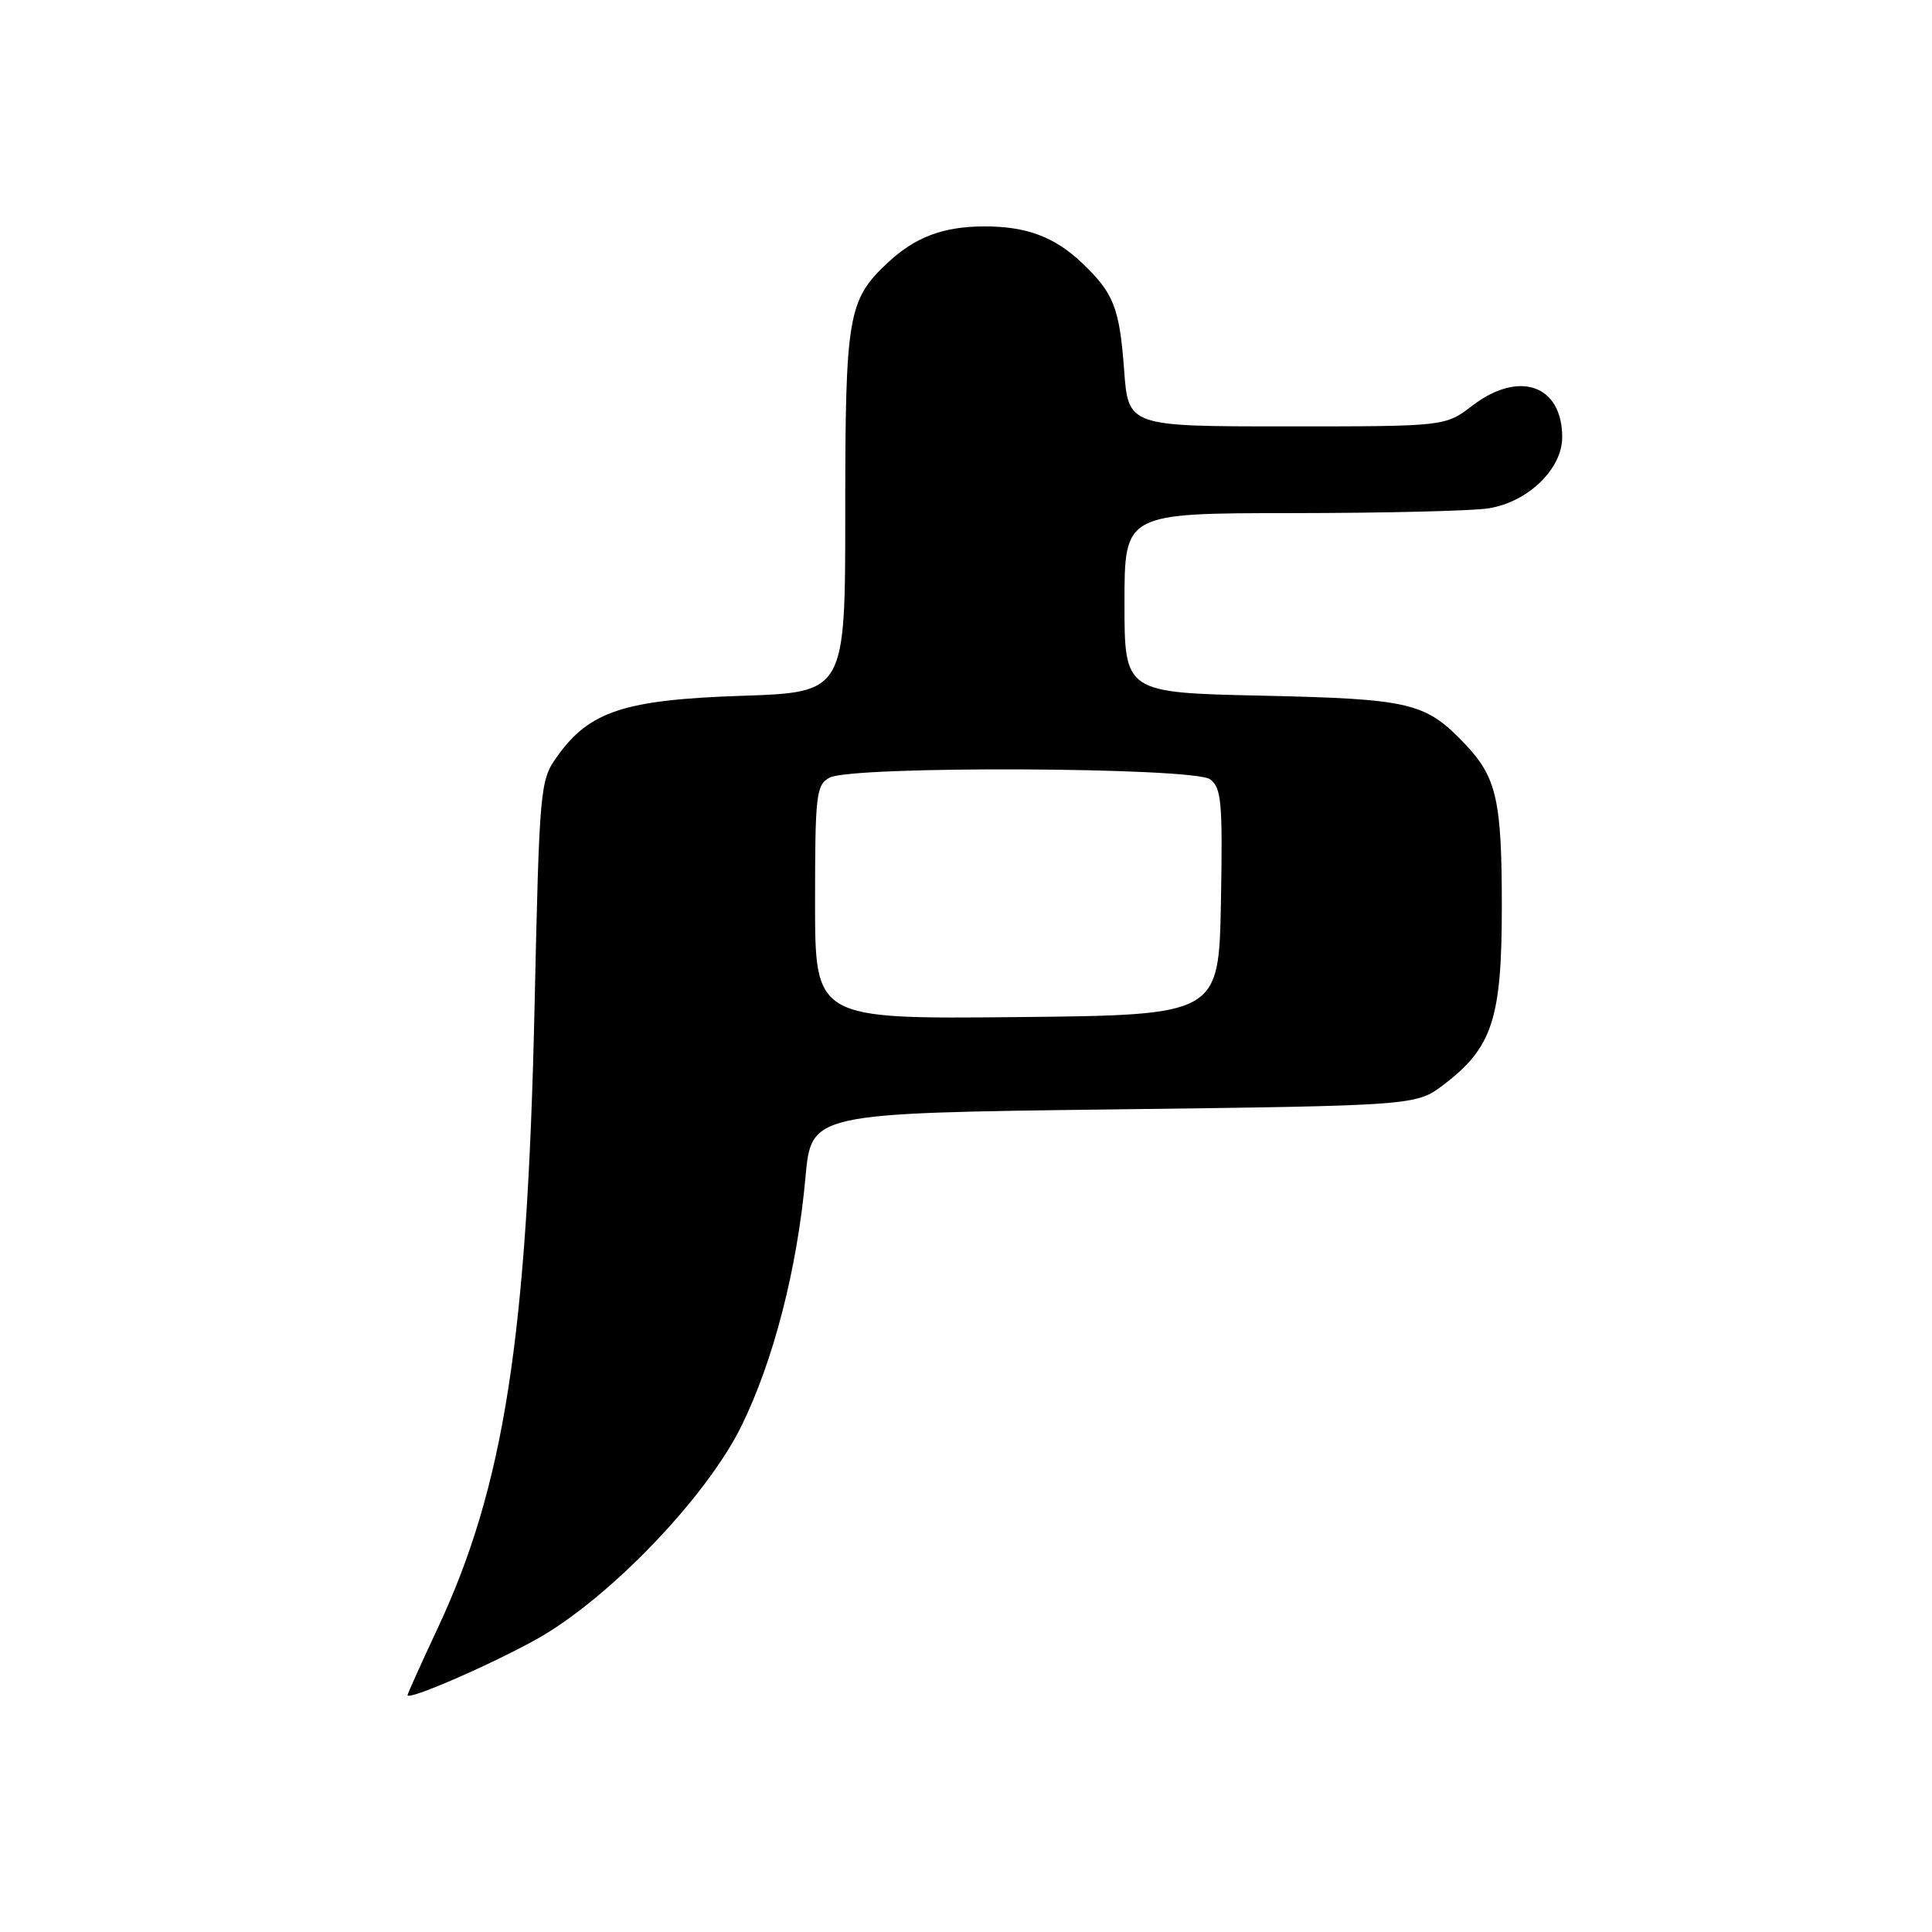 <?xml version="1.0" encoding="UTF-8" standalone="no"?>
<!DOCTYPE svg PUBLIC "-//W3C//DTD SVG 1.1//EN" "http://www.w3.org/Graphics/SVG/1.1/DTD/svg11.dtd" >
<svg xmlns="http://www.w3.org/2000/svg" xmlns:xlink="http://www.w3.org/1999/xlink" version="1.1" viewBox="0 0 256 256">
 <g >
 <path fill="currentColor"
d=" M 71.00 217.26 C 80.57 211.95 93.53 198.50 98.22 189.00 C 102.48 180.36 105.63 168.16 106.73 155.99 C 107.50 147.50 107.50 147.50 147.58 147.00 C 187.66 146.50 187.66 146.50 191.34 143.69 C 197.76 138.79 199.00 134.97 199.00 120.10 C 199.00 106.08 198.31 103.02 194.19 98.66 C 188.90 93.08 187.00 92.62 167.25 92.18 C 149.00 91.78 149.00 91.78 149.00 79.89 C 149.00 68.00 149.00 68.00 171.25 67.99 C 183.49 67.98 195.21 67.70 197.29 67.35 C 202.51 66.49 207.00 62.13 207.00 57.93 C 207.00 51.01 201.29 49.01 195.09 53.75 C 191.50 56.50 191.50 56.50 170.50 56.50 C 149.50 56.50 149.50 56.50 148.95 49.00 C 148.34 40.77 147.57 38.82 143.34 34.81 C 139.73 31.39 136.01 30.00 130.50 30.00 C 125.00 30.00 121.29 31.39 117.63 34.81 C 112.35 39.74 112.00 41.82 112.00 67.84 C 112.00 91.74 112.00 91.74 98.25 92.20 C 82.74 92.72 78.10 94.24 73.83 100.23 C 71.55 103.42 71.48 104.19 70.83 133.50 C 69.86 177.31 66.79 196.98 57.99 215.76 C 55.80 220.44 54.00 224.43 54.00 224.62 C 54.00 225.37 64.84 220.67 71.00 217.26 Z  M 108.00 119.55 C 108.00 105.27 108.15 103.99 109.93 103.04 C 112.89 101.45 158.14 101.65 160.34 103.26 C 161.85 104.37 162.02 106.28 161.78 119.51 C 161.50 134.50 161.50 134.50 134.75 134.77 C 108.00 135.03 108.00 135.03 108.00 119.55 Z "/>
</g>
</svg>